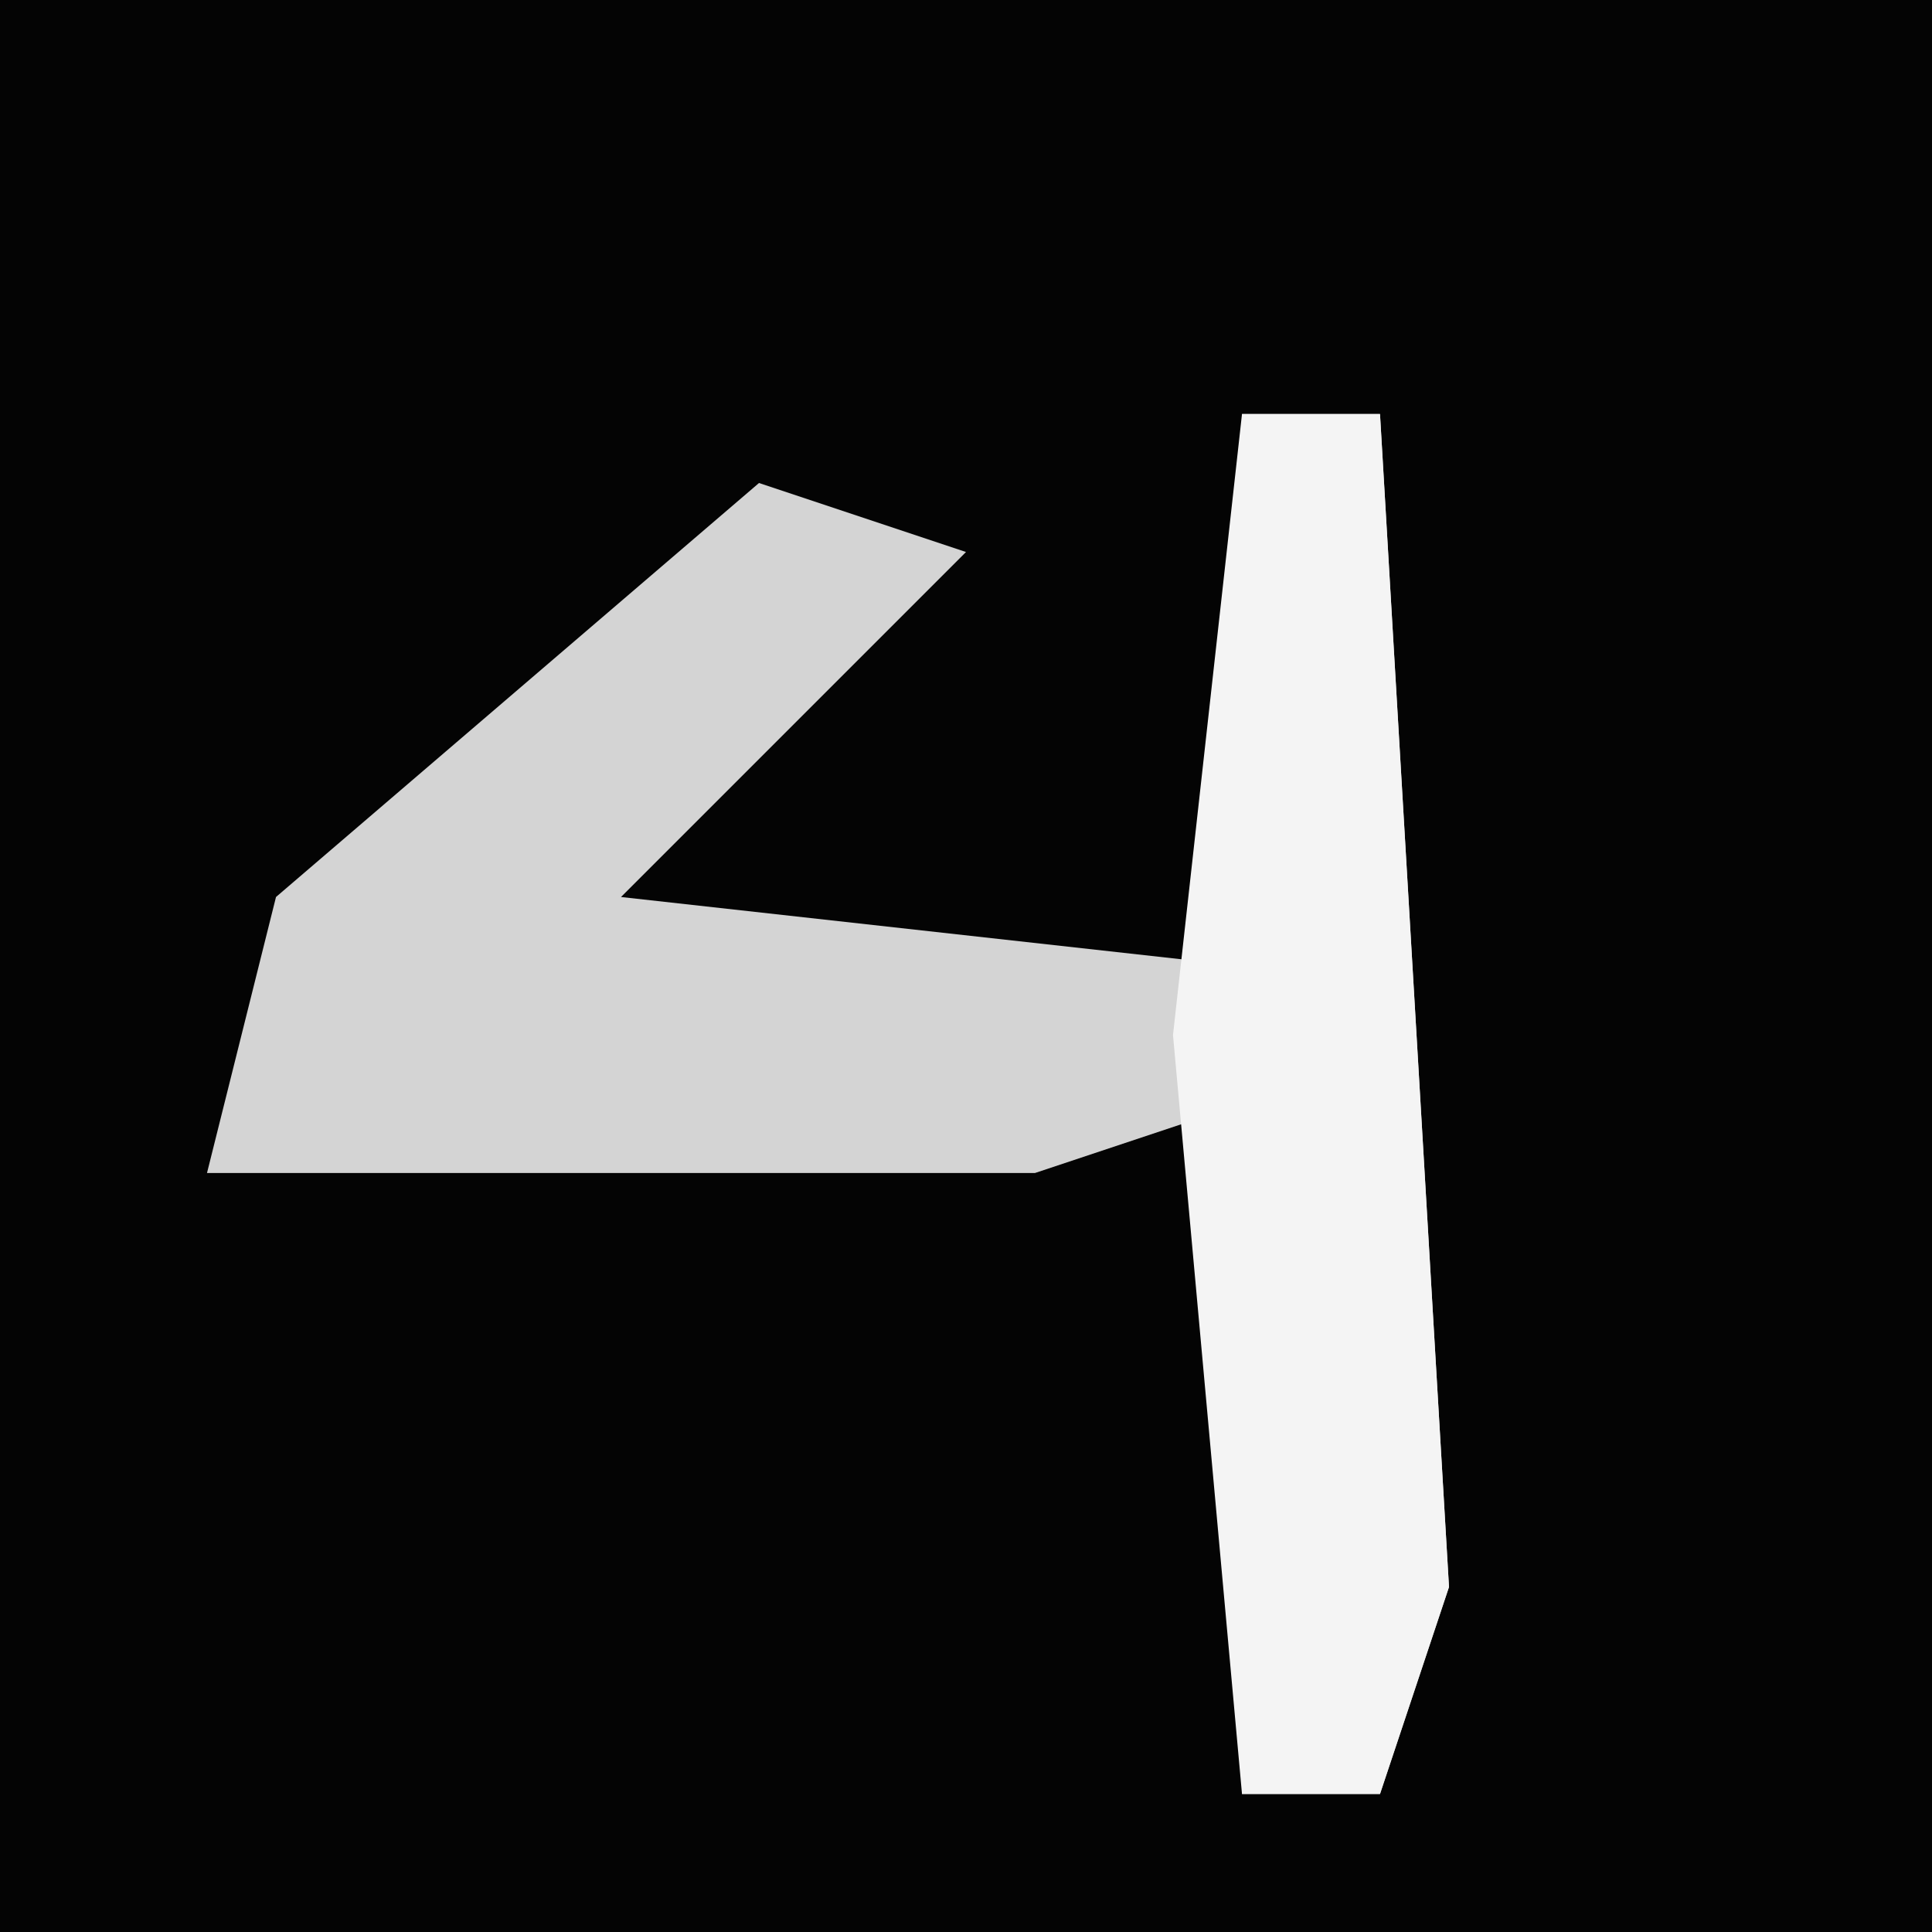 <?xml version="1.0" encoding="UTF-8"?>
<svg version="1.1" xmlns="http://www.w3.org/2000/svg" width="28" height="28">
<path d="M0,0 L28,0 L28,28 L0,28 Z " fill="#040404" transform="translate(0,0)"/>
<path d="M0,0 L2,0 L3,17 L2,20 L0,20 L0,10 L-3,11 L-15,11 L-14,7 L-7,1 L-4,2 L-9,7 L0,8 Z " fill="#D4D4D4" transform="translate(18,6)"/>
<path d="M0,0 L2,0 L3,17 L2,20 L0,20 L-1,9 Z " fill="#F4F4F4" transform="translate(18,6)"/>
</svg>
